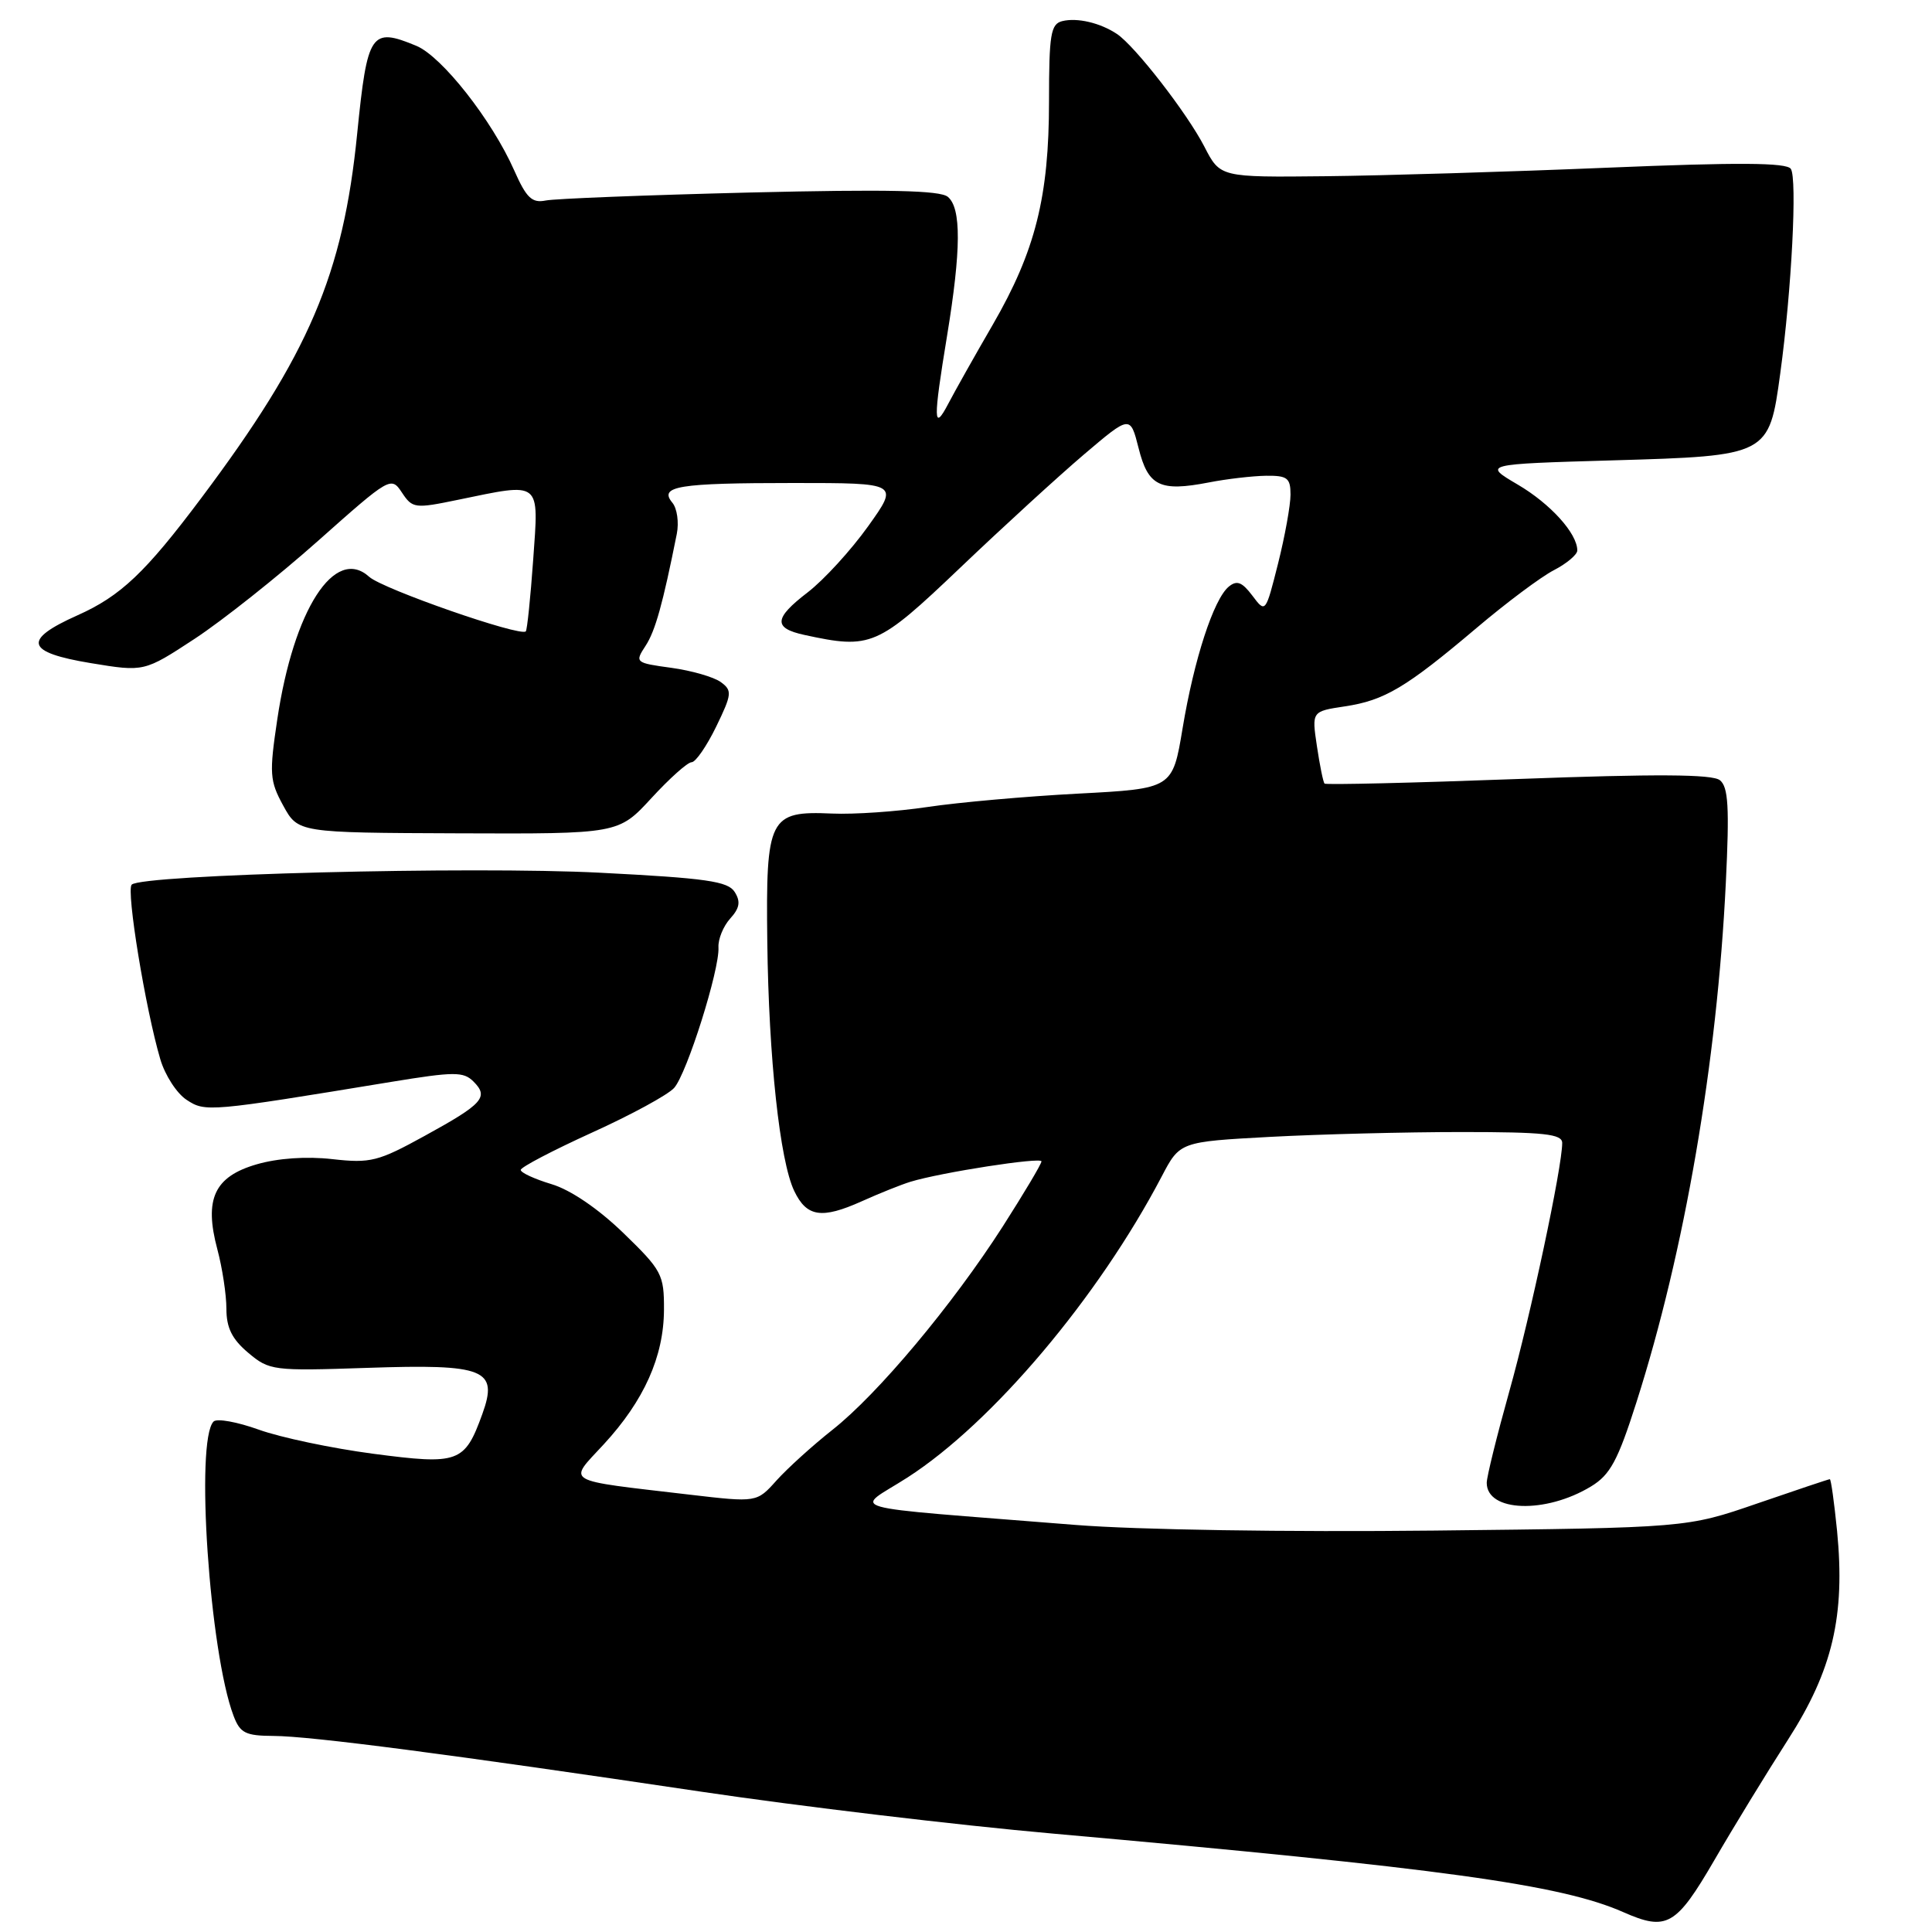 <?xml version="1.0" encoding="UTF-8" standalone="no"?>
<!DOCTYPE svg PUBLIC "-//W3C//DTD SVG 1.1//EN" "http://www.w3.org/Graphics/SVG/1.1/DTD/svg11.dtd" >
<svg xmlns="http://www.w3.org/2000/svg" xmlns:xlink="http://www.w3.org/1999/xlink" version="1.1" viewBox="0 0 256 256">
 <g >
 <path fill="currentColor"
d=" M 227.15 246.50 C 229.70 242.10 234.10 234.91 236.91 230.53 C 242.83 221.32 244.52 214.10 243.42 202.84 C 243.04 199.08 242.62 196.00 242.46 196.00 C 242.31 196.00 237.98 197.45 232.84 199.22 C 223.50 202.44 223.50 202.44 190.00 202.81 C 170.56 203.02 150.62 202.71 142.50 202.06 C 110.32 199.48 113.22 200.30 120.27 195.76 C 131.51 188.52 145.53 171.91 153.93 155.89 C 156.34 151.29 156.34 151.29 168.33 150.64 C 174.92 150.29 186.32 150.00 193.66 150.00 C 204.64 150.00 207.00 150.26 207.00 151.45 C 207.00 154.65 202.81 174.34 199.99 184.37 C 198.35 190.23 197.00 195.68 197.00 196.48 C 197.00 200.35 204.80 200.62 210.82 196.96 C 213.36 195.42 214.37 193.55 216.84 185.80 C 223.22 165.81 227.52 140.81 228.68 116.99 C 229.17 106.95 229.01 104.26 227.89 103.38 C 226.89 102.58 219.43 102.54 201.16 103.22 C 187.23 103.74 175.68 104.01 175.51 103.83 C 175.33 103.65 174.88 101.42 174.50 98.88 C 173.81 94.26 173.81 94.26 178.19 93.60 C 183.46 92.81 186.30 91.12 195.65 83.21 C 199.58 79.88 204.19 76.43 205.90 75.55 C 207.60 74.67 209.00 73.49 209.00 72.94 C 209.00 70.69 205.45 66.76 201.11 64.21 C 196.50 61.50 196.50 61.50 213.72 61.00 C 234.35 60.40 234.41 60.37 235.89 49.50 C 237.40 38.49 238.16 23.61 237.29 22.37 C 236.71 21.54 230.31 21.50 213.00 22.22 C 200.07 22.76 183.24 23.27 175.59 23.35 C 161.68 23.50 161.68 23.50 159.59 19.44 C 157.31 15.01 150.40 6.10 148.00 4.50 C 145.78 3.02 142.73 2.31 140.75 2.80 C 139.23 3.18 139.00 4.55 139.00 13.41 C 139.00 26.08 137.19 33.26 131.56 43.00 C 129.17 47.12 126.51 51.85 125.65 53.50 C 123.67 57.28 123.64 55.73 125.49 44.50 C 127.36 33.10 127.39 27.57 125.59 26.08 C 124.56 25.22 117.61 25.07 99.34 25.51 C 85.68 25.85 73.51 26.32 72.30 26.57 C 70.49 26.93 69.75 26.23 68.14 22.59 C 65.20 15.93 58.55 7.47 55.16 6.07 C 49.15 3.58 48.68 4.28 47.33 17.69 C 45.47 36.36 40.93 46.98 26.68 65.98 C 19.26 75.88 15.99 78.98 10.25 81.54 C 2.94 84.81 3.40 86.44 12.05 87.87 C 19.10 89.03 19.10 89.03 25.80 84.64 C 29.48 82.22 36.84 76.38 42.15 71.66 C 51.68 63.19 51.82 63.10 53.26 65.27 C 54.65 67.37 54.97 67.41 60.67 66.23 C 71.82 63.93 71.40 63.59 70.65 74.17 C 70.29 79.21 69.85 83.48 69.67 83.66 C 68.94 84.40 50.71 78.05 48.92 76.43 C 44.36 72.30 38.91 80.77 36.74 95.33 C 35.67 102.51 35.73 103.46 37.53 106.75 C 39.50 110.34 39.50 110.34 60.73 110.42 C 81.95 110.50 81.95 110.50 86.32 105.75 C 88.72 103.14 91.11 101.00 91.64 101.00 C 92.17 101.00 93.63 98.88 94.89 96.30 C 96.99 91.97 97.04 91.50 95.51 90.38 C 94.59 89.71 91.65 88.86 88.96 88.49 C 84.18 87.84 84.10 87.77 85.53 85.59 C 86.83 83.61 87.82 80.05 89.68 70.74 C 89.98 69.22 89.72 67.36 89.09 66.61 C 87.27 64.42 89.84 64.00 105.15 64.00 C 119.13 64.00 119.13 64.00 115.02 69.75 C 112.76 72.91 109.16 76.85 107.01 78.50 C 102.54 81.93 102.44 83.23 106.58 84.13 C 115.42 86.05 116.25 85.69 127.24 75.22 C 132.88 69.84 140.26 63.09 143.63 60.22 C 149.76 55.01 149.76 55.01 150.87 59.38 C 152.13 64.42 153.69 65.18 160.16 63.93 C 162.55 63.46 165.96 63.07 167.75 63.04 C 170.58 63.01 171.00 63.33 171.00 65.54 C 171.00 66.94 170.26 71.05 169.35 74.67 C 167.69 81.25 167.69 81.25 165.94 78.92 C 164.57 77.11 163.89 76.85 162.81 77.74 C 160.81 79.41 158.22 87.35 156.70 96.50 C 155.37 104.50 155.37 104.50 142.84 105.16 C 135.95 105.52 126.98 106.32 122.91 106.93 C 118.83 107.54 113.14 107.93 110.25 107.80 C 101.91 107.43 101.47 108.31 101.67 124.79 C 101.86 140.20 103.33 153.83 105.24 157.81 C 106.89 161.26 108.87 161.56 114.18 159.18 C 116.55 158.11 119.46 156.95 120.64 156.59 C 124.69 155.35 138.00 153.29 138.00 153.89 C 138.00 154.23 135.69 158.10 132.88 162.50 C 126.21 172.90 116.33 184.71 110.29 189.47 C 107.66 191.55 104.33 194.57 102.89 196.17 C 100.28 199.09 100.28 199.09 91.39 198.05 C 74.37 196.05 75.23 196.55 80.00 191.38 C 85.34 185.59 87.95 179.76 87.98 173.56 C 88.00 168.88 87.71 168.33 82.59 163.37 C 79.27 160.16 75.60 157.66 73.09 156.91 C 70.84 156.23 69.00 155.39 69.00 155.02 C 69.00 154.66 73.25 152.44 78.43 150.08 C 83.62 147.73 88.53 145.06 89.33 144.15 C 91.02 142.25 95.37 128.46 95.20 125.53 C 95.14 124.44 95.84 122.73 96.75 121.72 C 98.01 120.33 98.16 119.47 97.35 118.19 C 96.46 116.77 93.58 116.36 79.50 115.64 C 62.52 114.76 18.79 115.88 17.45 117.22 C 16.70 117.97 19.28 133.72 21.24 140.35 C 21.86 142.47 23.43 144.89 24.72 145.73 C 27.21 147.37 27.60 147.34 51.87 143.35 C 60.19 141.99 61.41 141.98 62.74 143.31 C 64.80 145.37 64.00 146.27 56.27 150.51 C 50.11 153.90 49.10 154.16 44.03 153.59 C 40.60 153.20 36.79 153.47 34.01 154.28 C 28.39 155.91 27.02 158.88 28.80 165.54 C 29.46 168.01 30.00 171.56 30.00 173.43 C 30.00 175.94 30.75 177.45 32.89 179.25 C 35.69 181.61 36.17 181.67 48.64 181.25 C 64.28 180.72 66.06 181.43 63.91 187.37 C 61.57 193.84 60.78 194.12 49.45 192.63 C 43.98 191.91 37.16 190.47 34.30 189.44 C 31.44 188.41 28.74 187.92 28.30 188.36 C 25.85 190.82 27.76 218.98 30.95 227.36 C 31.81 229.64 32.53 230.00 36.23 230.02 C 41.17 230.04 59.68 232.46 93.00 237.42 C 105.93 239.34 126.85 241.84 139.50 242.96 C 191.01 247.54 206.84 249.72 215.10 253.37 C 220.85 255.91 222.09 255.20 227.15 246.50 Z "/>
</g>
</svg>